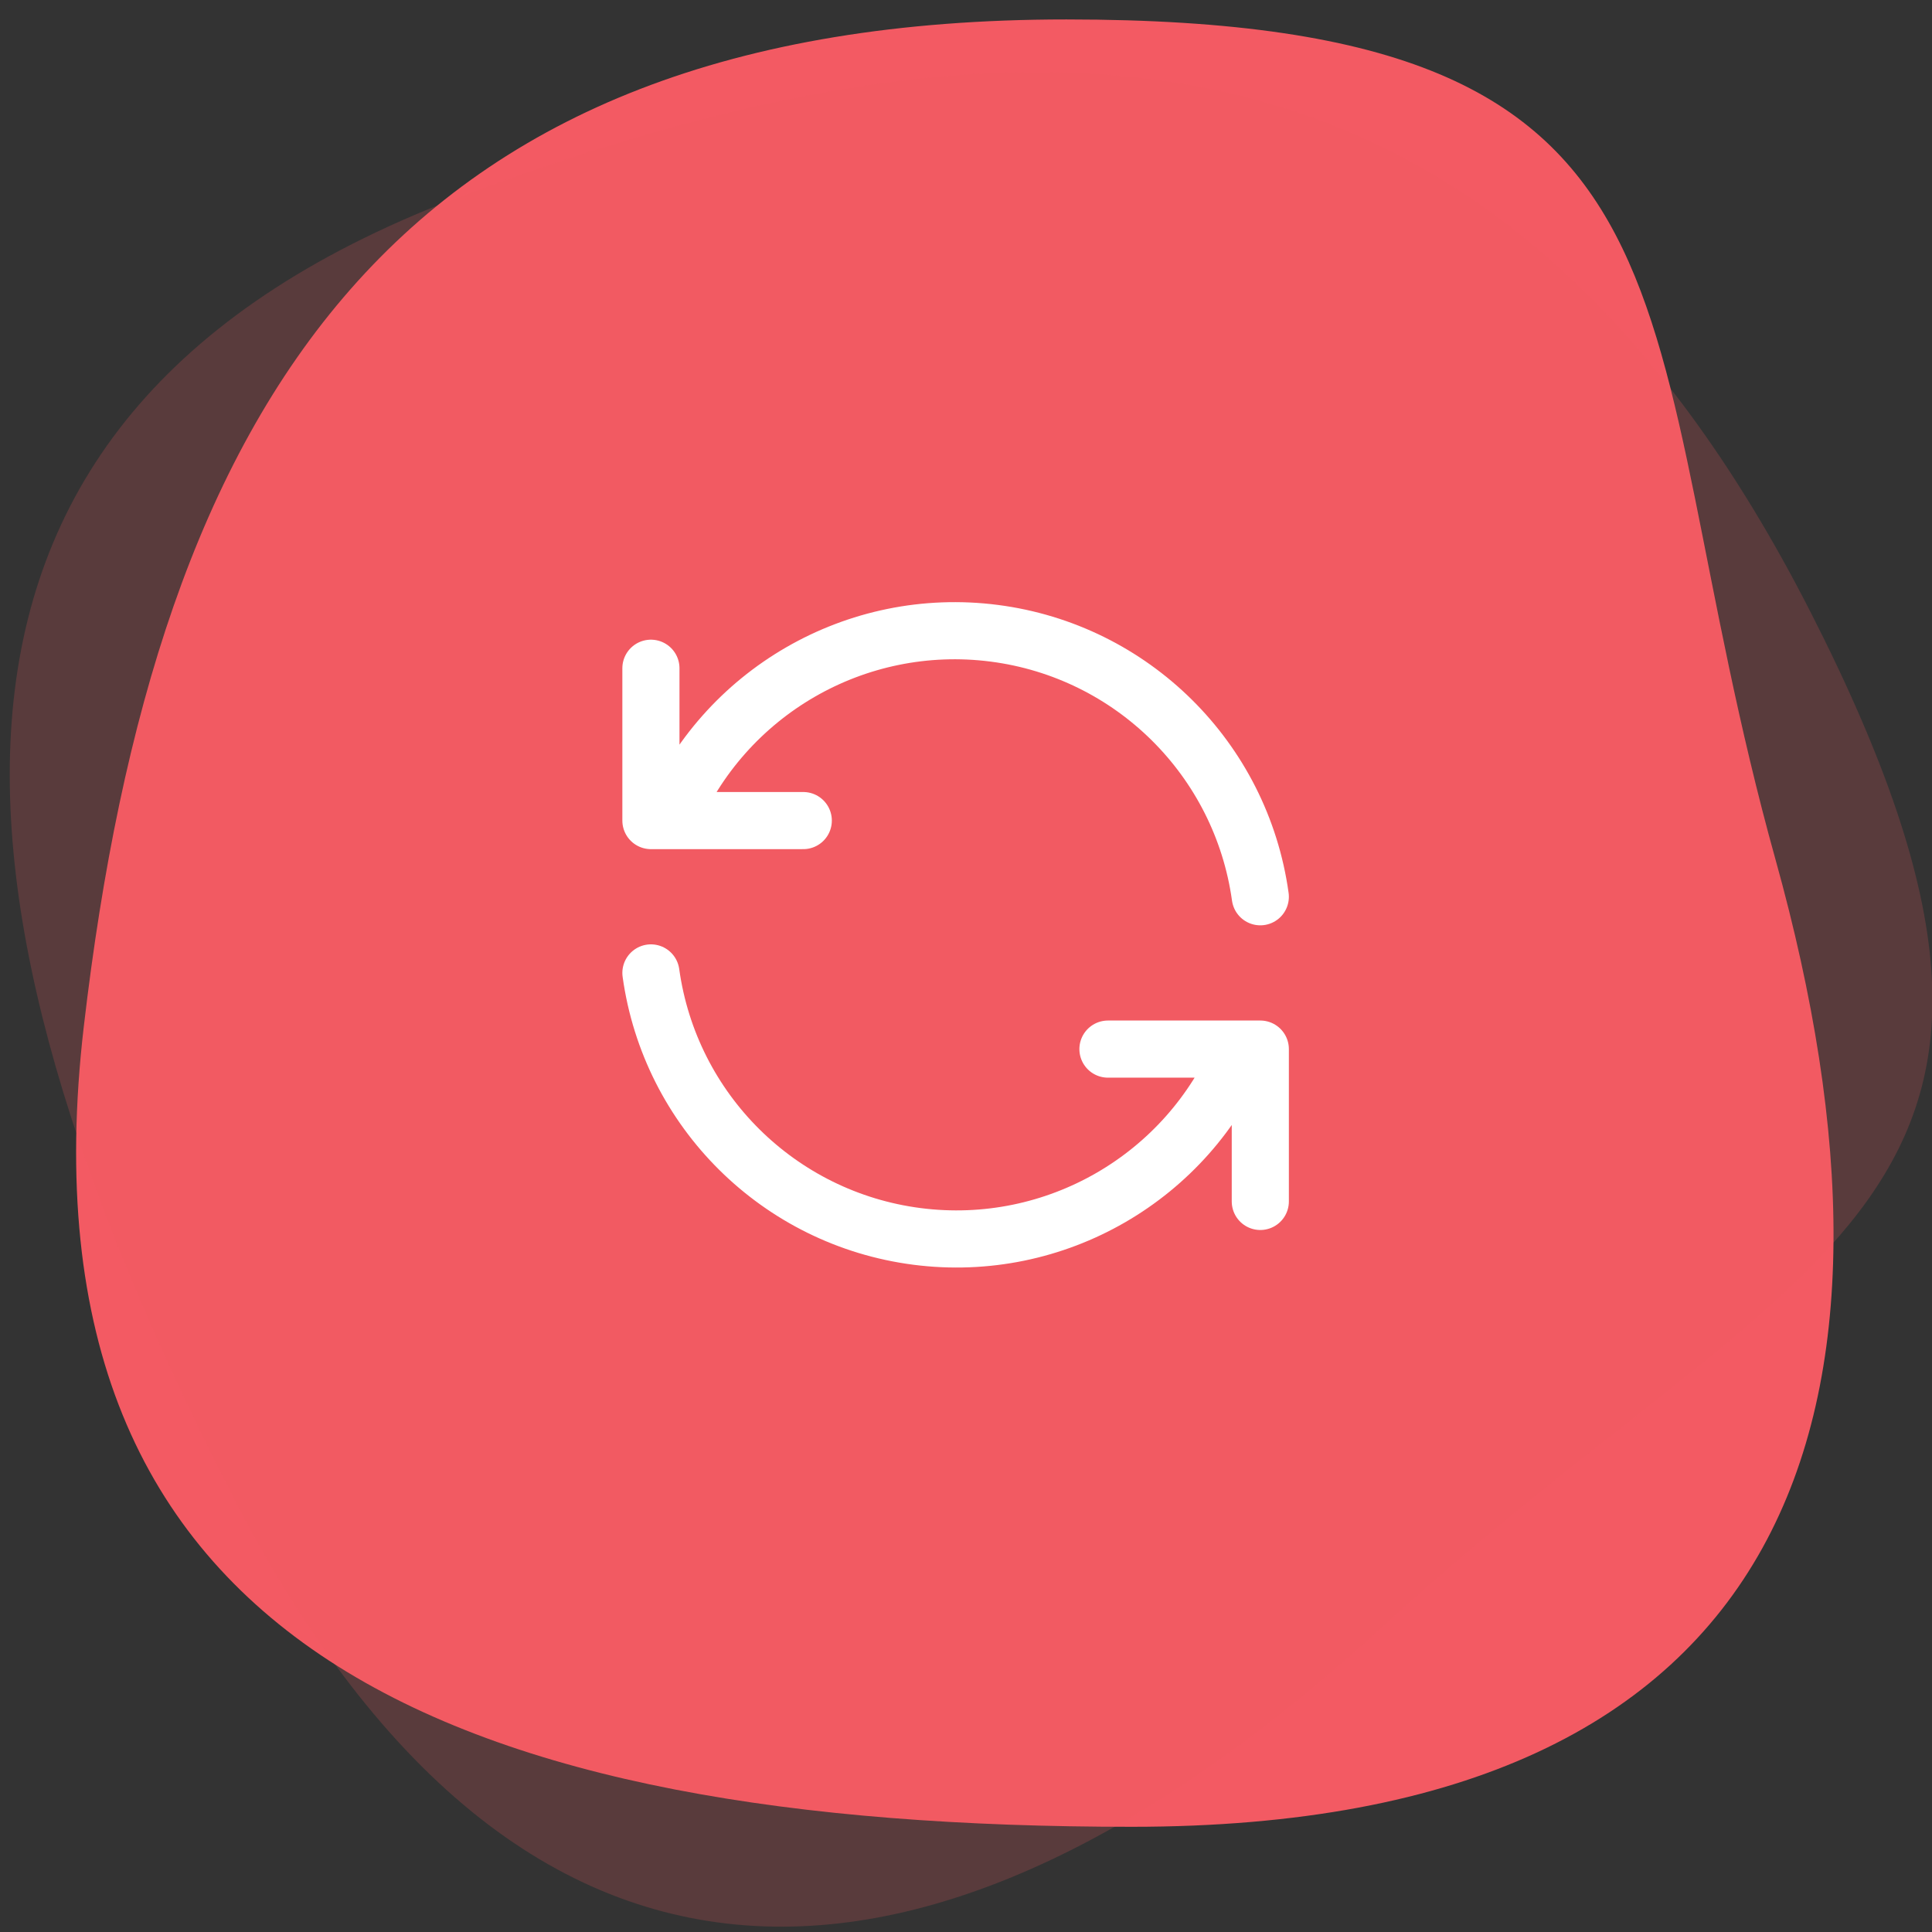 <?xml version="1.0" encoding="UTF-8"?>
<svg width="93px" height="93px" viewBox="0 0 93 93" version="1.1" xmlns="http://www.w3.org/2000/svg" xmlns:xlink="http://www.w3.org/1999/xlink">
    <rect x="0" y="0" width="93" height="93" fill="#333333" stroke="none"/>
    <!-- Generator: Sketch 55 (78076) - https://sketchapp.com -->
    <title>integration-innoget-icon</title>
    <desc>Created with Sketch.</desc>
    <g id="PPT-Assets" stroke="none" stroke-width="1" fill="none" fill-rule="evenodd">
        <g id="integration-innoget-icon" transform="translate(-12.336, -13.064)">
            <path d="M66.818,101 C99.117,101 105.128,80.748 97.805,54.447 C90.483,28.146 95.967,14 63.669,14 C31.37,14 19.867,32.444 16.37,62.474 C12.873,92.504 34.52,101 66.818,101 Z" id="Oval-Copy-21" fill="#F35A63"></path>
            <path d="M66.818,101 C99.117,101 105.128,80.748 97.805,54.447 C90.483,28.146 95.967,14 63.669,14 C31.37,14 19.867,32.444 16.37,62.474 C12.873,92.504 34.52,101 66.818,101 Z" id="Oval-Copy-20" fill="#F35A63" opacity="0.2" transform="translate(58.298, 57.5) rotate(63) translate(-58.298, -57.5) "></path>
            <g id="Group" transform="translate(36.336, 36.064)">
                <polygon id="Path" points="0 0 44 0 44 44 0 44"></polygon>
                <path d="M36.667,20.167 C35.745,13.535 30.499,8.34 23.858,7.483 C17.218,6.626 10.825,10.319 8.25,16.5 M7.333,9.167 L7.333,16.5 L14.667,16.5" id="Shape" stroke="#FFFFFF" stroke-width="2.75" stroke-linecap="round" stroke-linejoin="round"></path>
                <path d="M7.333,23.833 C8.255,30.465 13.501,35.66 20.142,36.517 C26.782,37.374 33.175,33.681 35.75,27.5 M36.667,34.833 L36.667,27.5 L29.333,27.5" id="Shape" stroke="#FFFFFF" stroke-width="2.75" stroke-linecap="round" stroke-linejoin="round"></path>
            </g>
        </g>
    </g>
</svg>